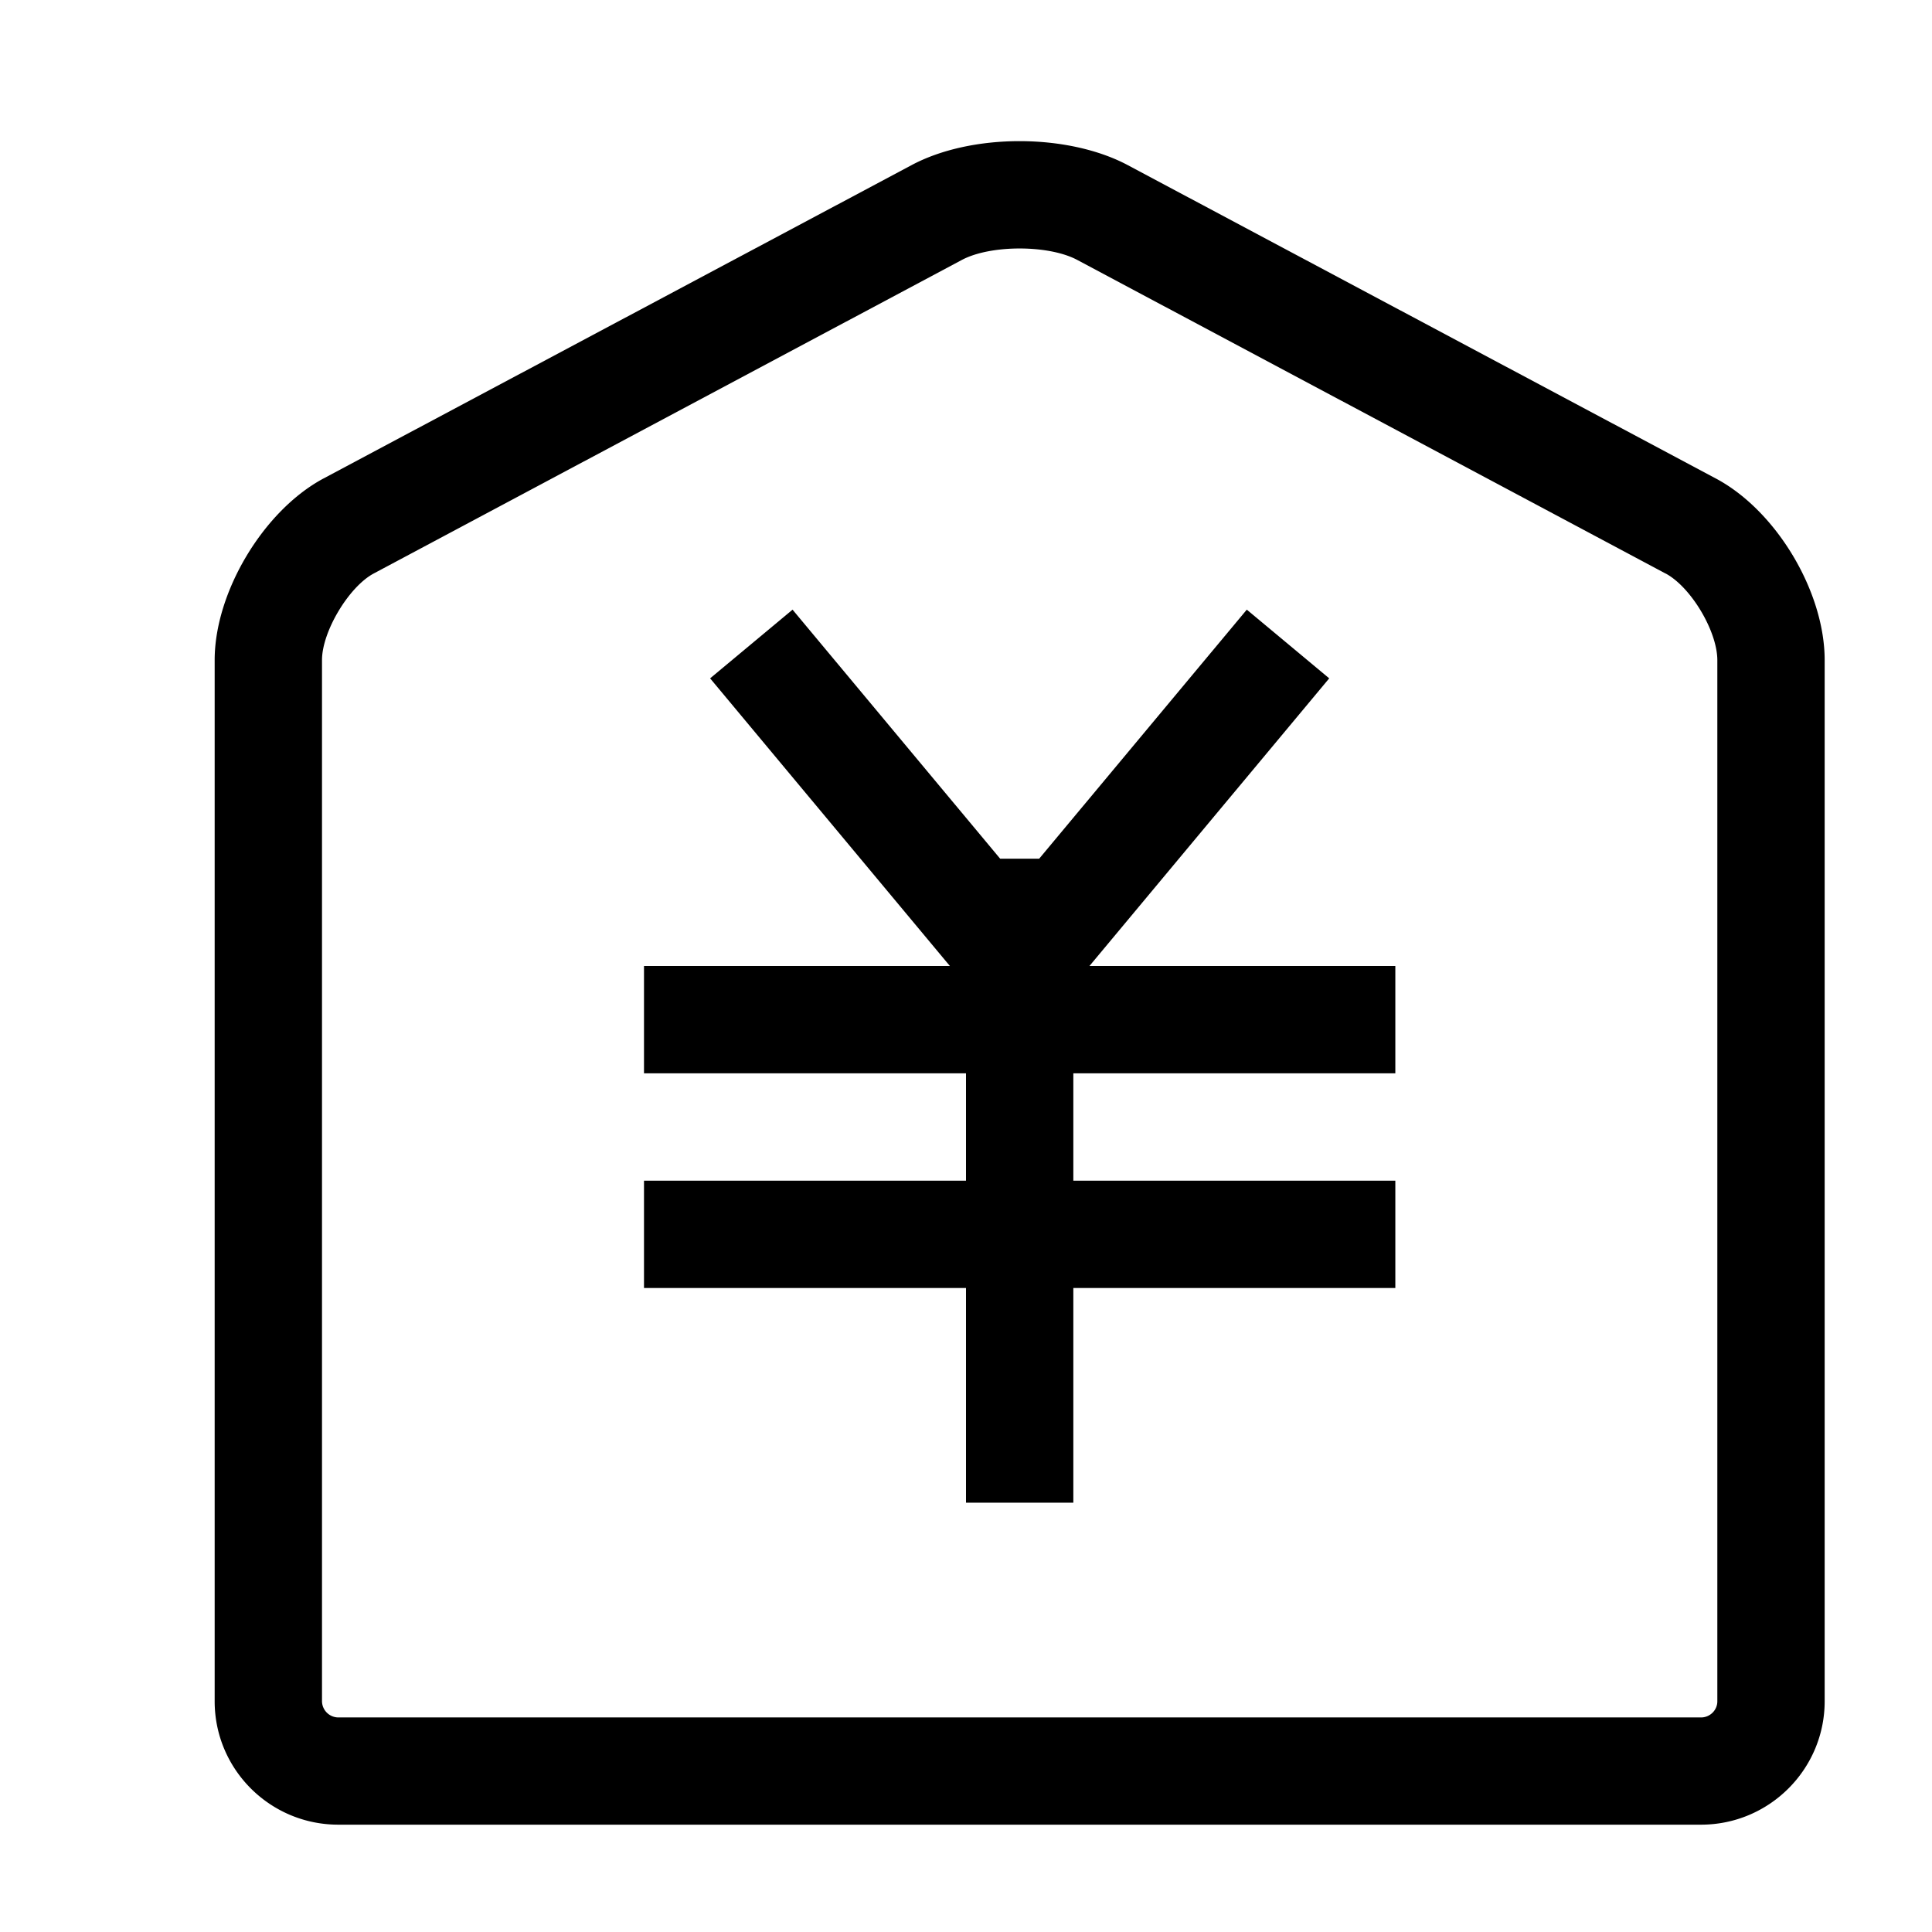<svg xmlns="http://www.w3.org/2000/svg" viewBox="0 0 18 18"><g><path d="M8.85 9H6v1h3v1H6v1h3v2h1v-2h3v-1h-3v-1h3V9h-2.85l2.234-2.68-.768-.64L9.682 8h-.364L7.384 5.68l-.768.64L8.85 9z"/><path d="M8.49 1.54L3.01 4.46C2.454 4.76 2 5.517 2 6.15v9.7c0 .635.516 1.15 1.152 1.15h12.696c.636 0 1.152-.516 1.152-1.15v-9.7c0-.635-.447-1.388-1.01-1.69l-5.48-2.92c-.557-.298-1.457-.302-2.02 0zm7.028 3.803c.236.126.482.538.482.808v9.7c0 .082-.068.15-.152.15H3.152A.153.153 0 0 1 3 15.85v-9.7c0-.266.25-.683.482-.807l5.477-2.92c.267-.144.814-.144 1.08 0l5.478 2.92z"/></g></svg>